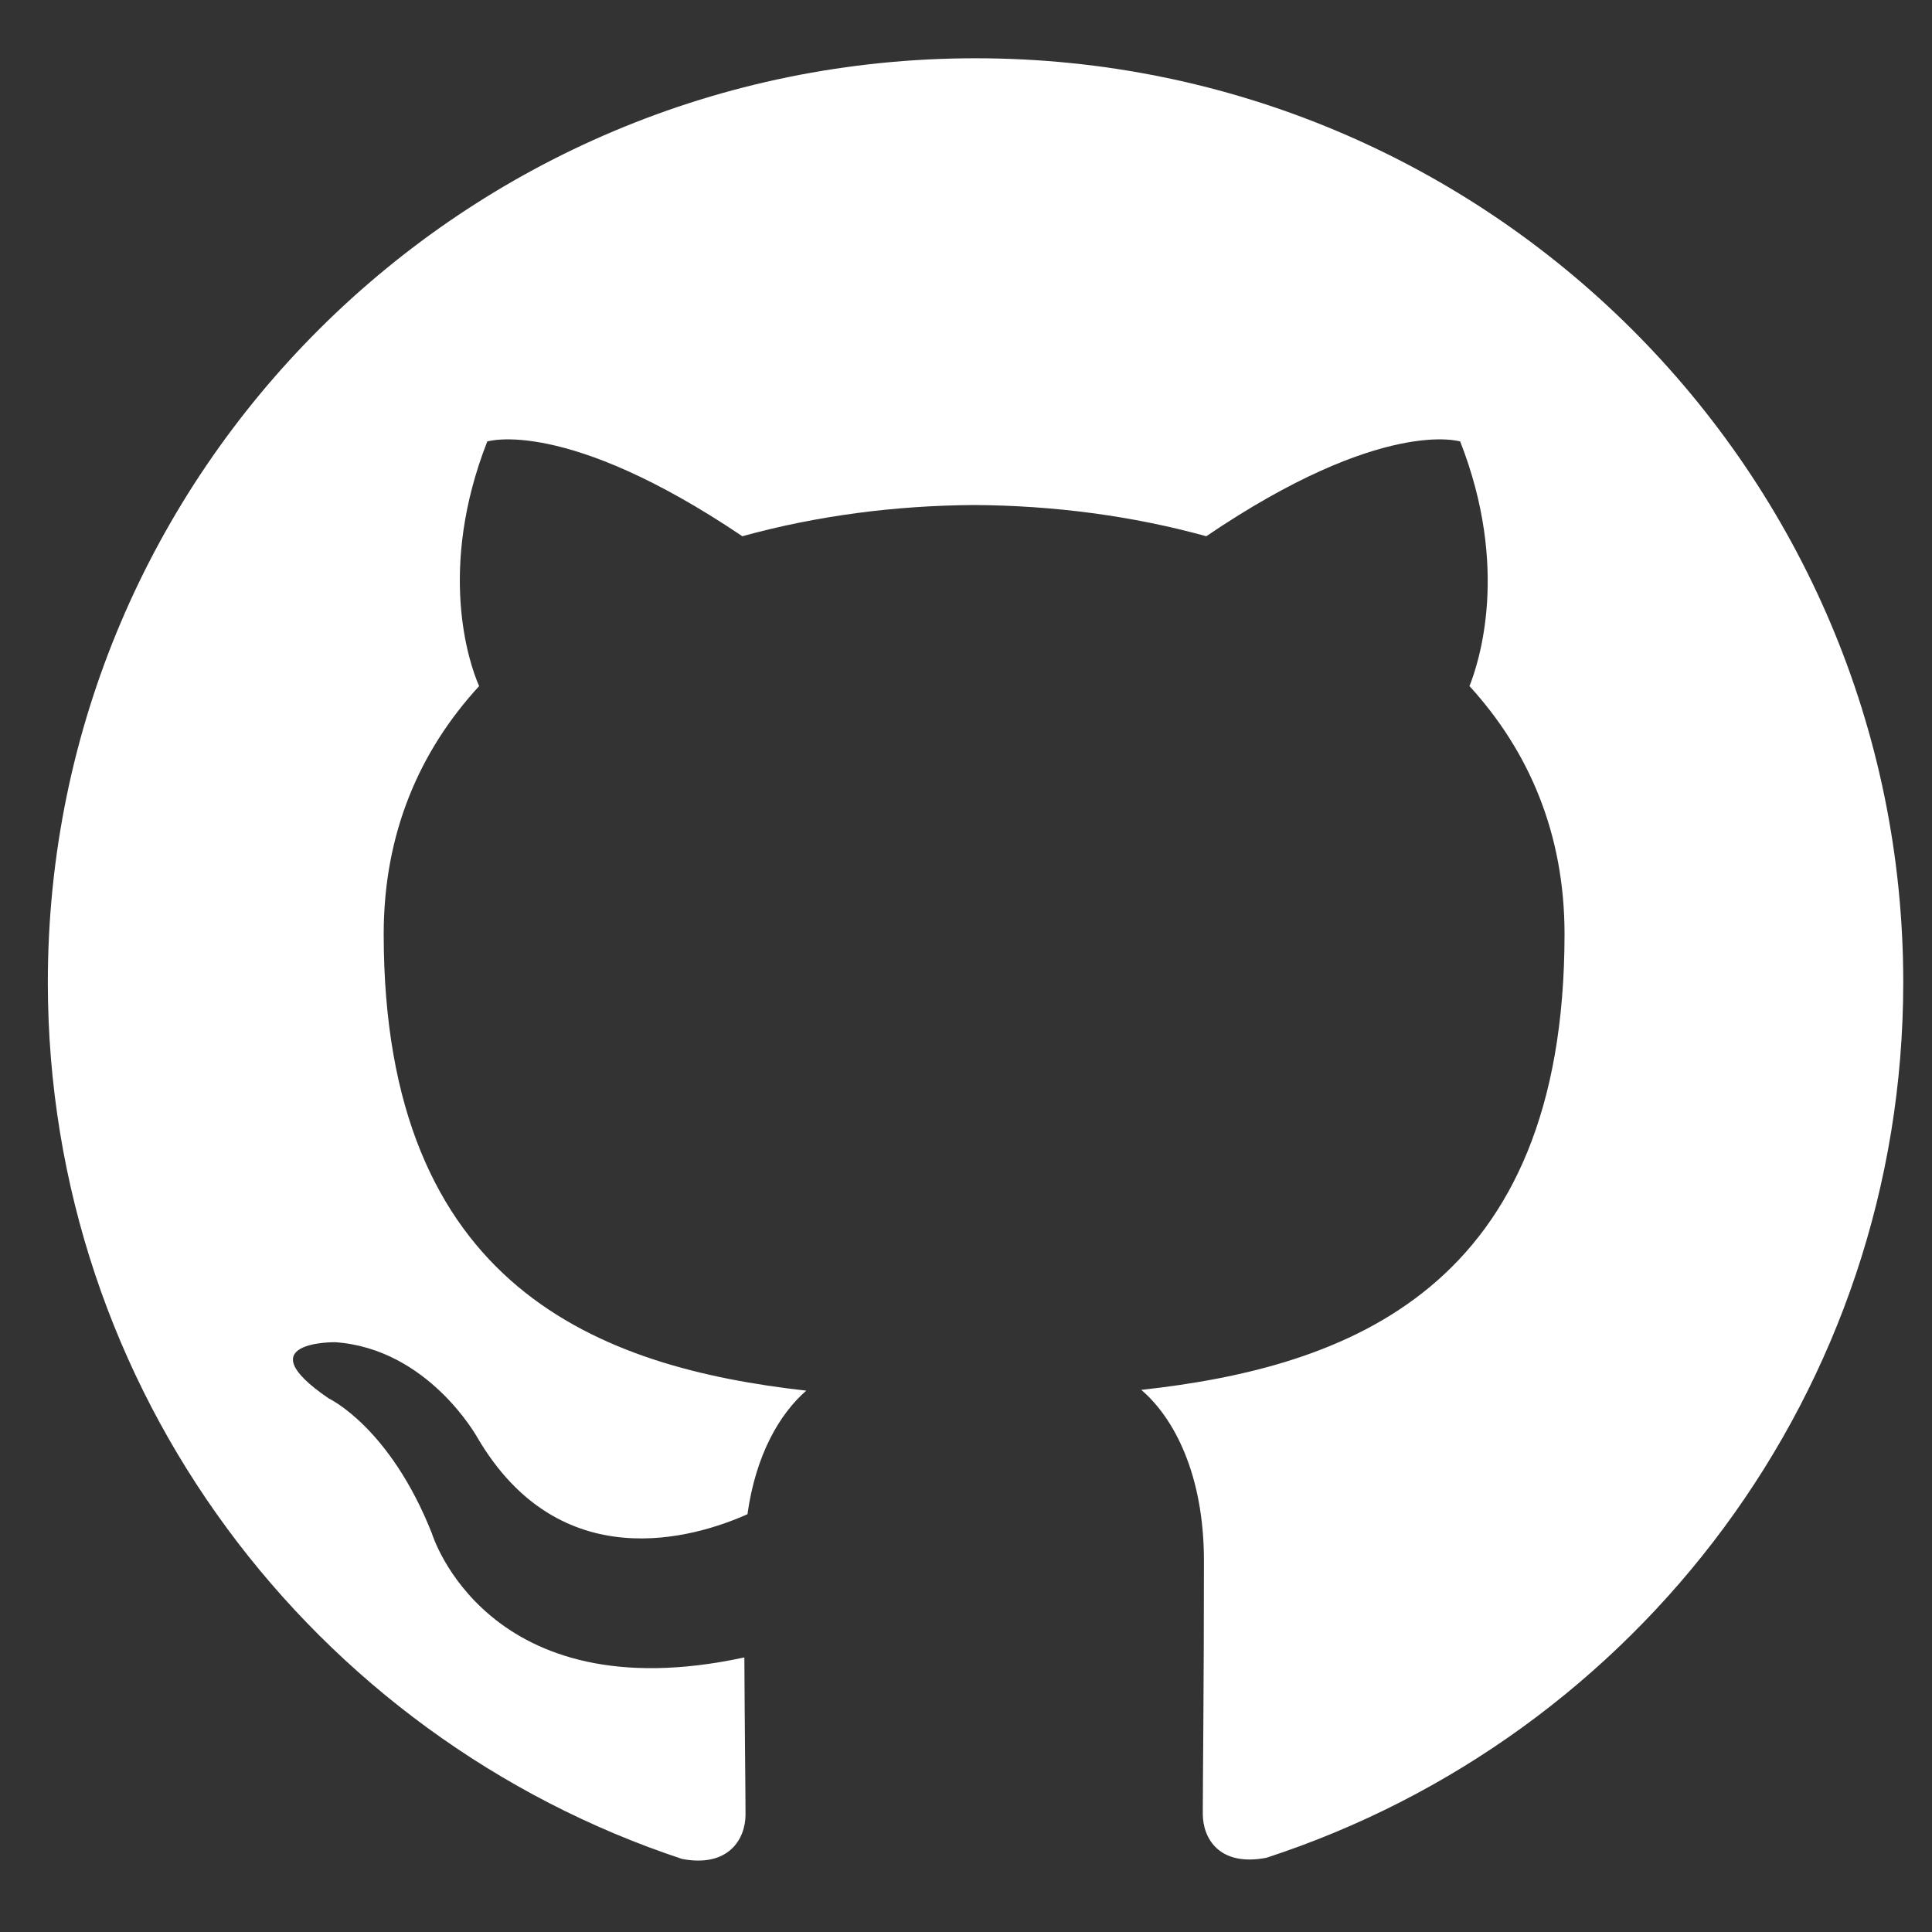 <svg width="25" height="25" viewBox="0 0 25 25" fill="none" xmlns="http://www.w3.org/2000/svg">
<rect x="0" y="0" width="25" height="25" fill="#333333" stroke="none"/>
<path d="M12.624 0.754C5.991 0.754 0.619 6.108 0.619 12.711C0.619 17.995 4.058 22.476 8.827 24.055C9.427 24.168 9.647 23.798 9.647 23.48C9.647 23.196 9.637 22.444 9.632 21.447C6.293 22.169 5.589 19.843 5.589 19.843C5.043 18.463 4.253 18.095 4.253 18.095C3.166 17.353 4.337 17.368 4.337 17.368C5.543 17.452 6.176 18.6 6.176 18.6C7.246 20.428 8.986 19.9 9.672 19.594C9.78 18.821 10.09 18.294 10.433 17.995C7.767 17.696 4.965 16.668 4.965 12.086C4.965 10.781 5.43 9.715 6.2 8.878C6.065 8.576 5.66 7.36 6.305 5.713C6.305 5.713 7.311 5.392 9.606 6.939C10.567 6.673 11.587 6.541 12.608 6.535C13.628 6.541 14.648 6.673 15.609 6.939C17.89 5.392 18.895 5.713 18.895 5.713C19.54 7.36 19.135 8.576 19.015 8.878C19.78 9.715 20.245 10.781 20.245 12.086C20.245 16.68 17.439 17.691 14.768 17.985C15.189 18.344 15.579 19.077 15.579 20.197C15.579 21.797 15.564 23.082 15.564 23.471C15.564 23.785 15.774 24.159 16.389 24.039C21.192 22.471 24.628 17.987 24.628 12.711C24.628 6.108 19.253 0.754 12.624 0.754Z" fill="white"/>
</svg>
